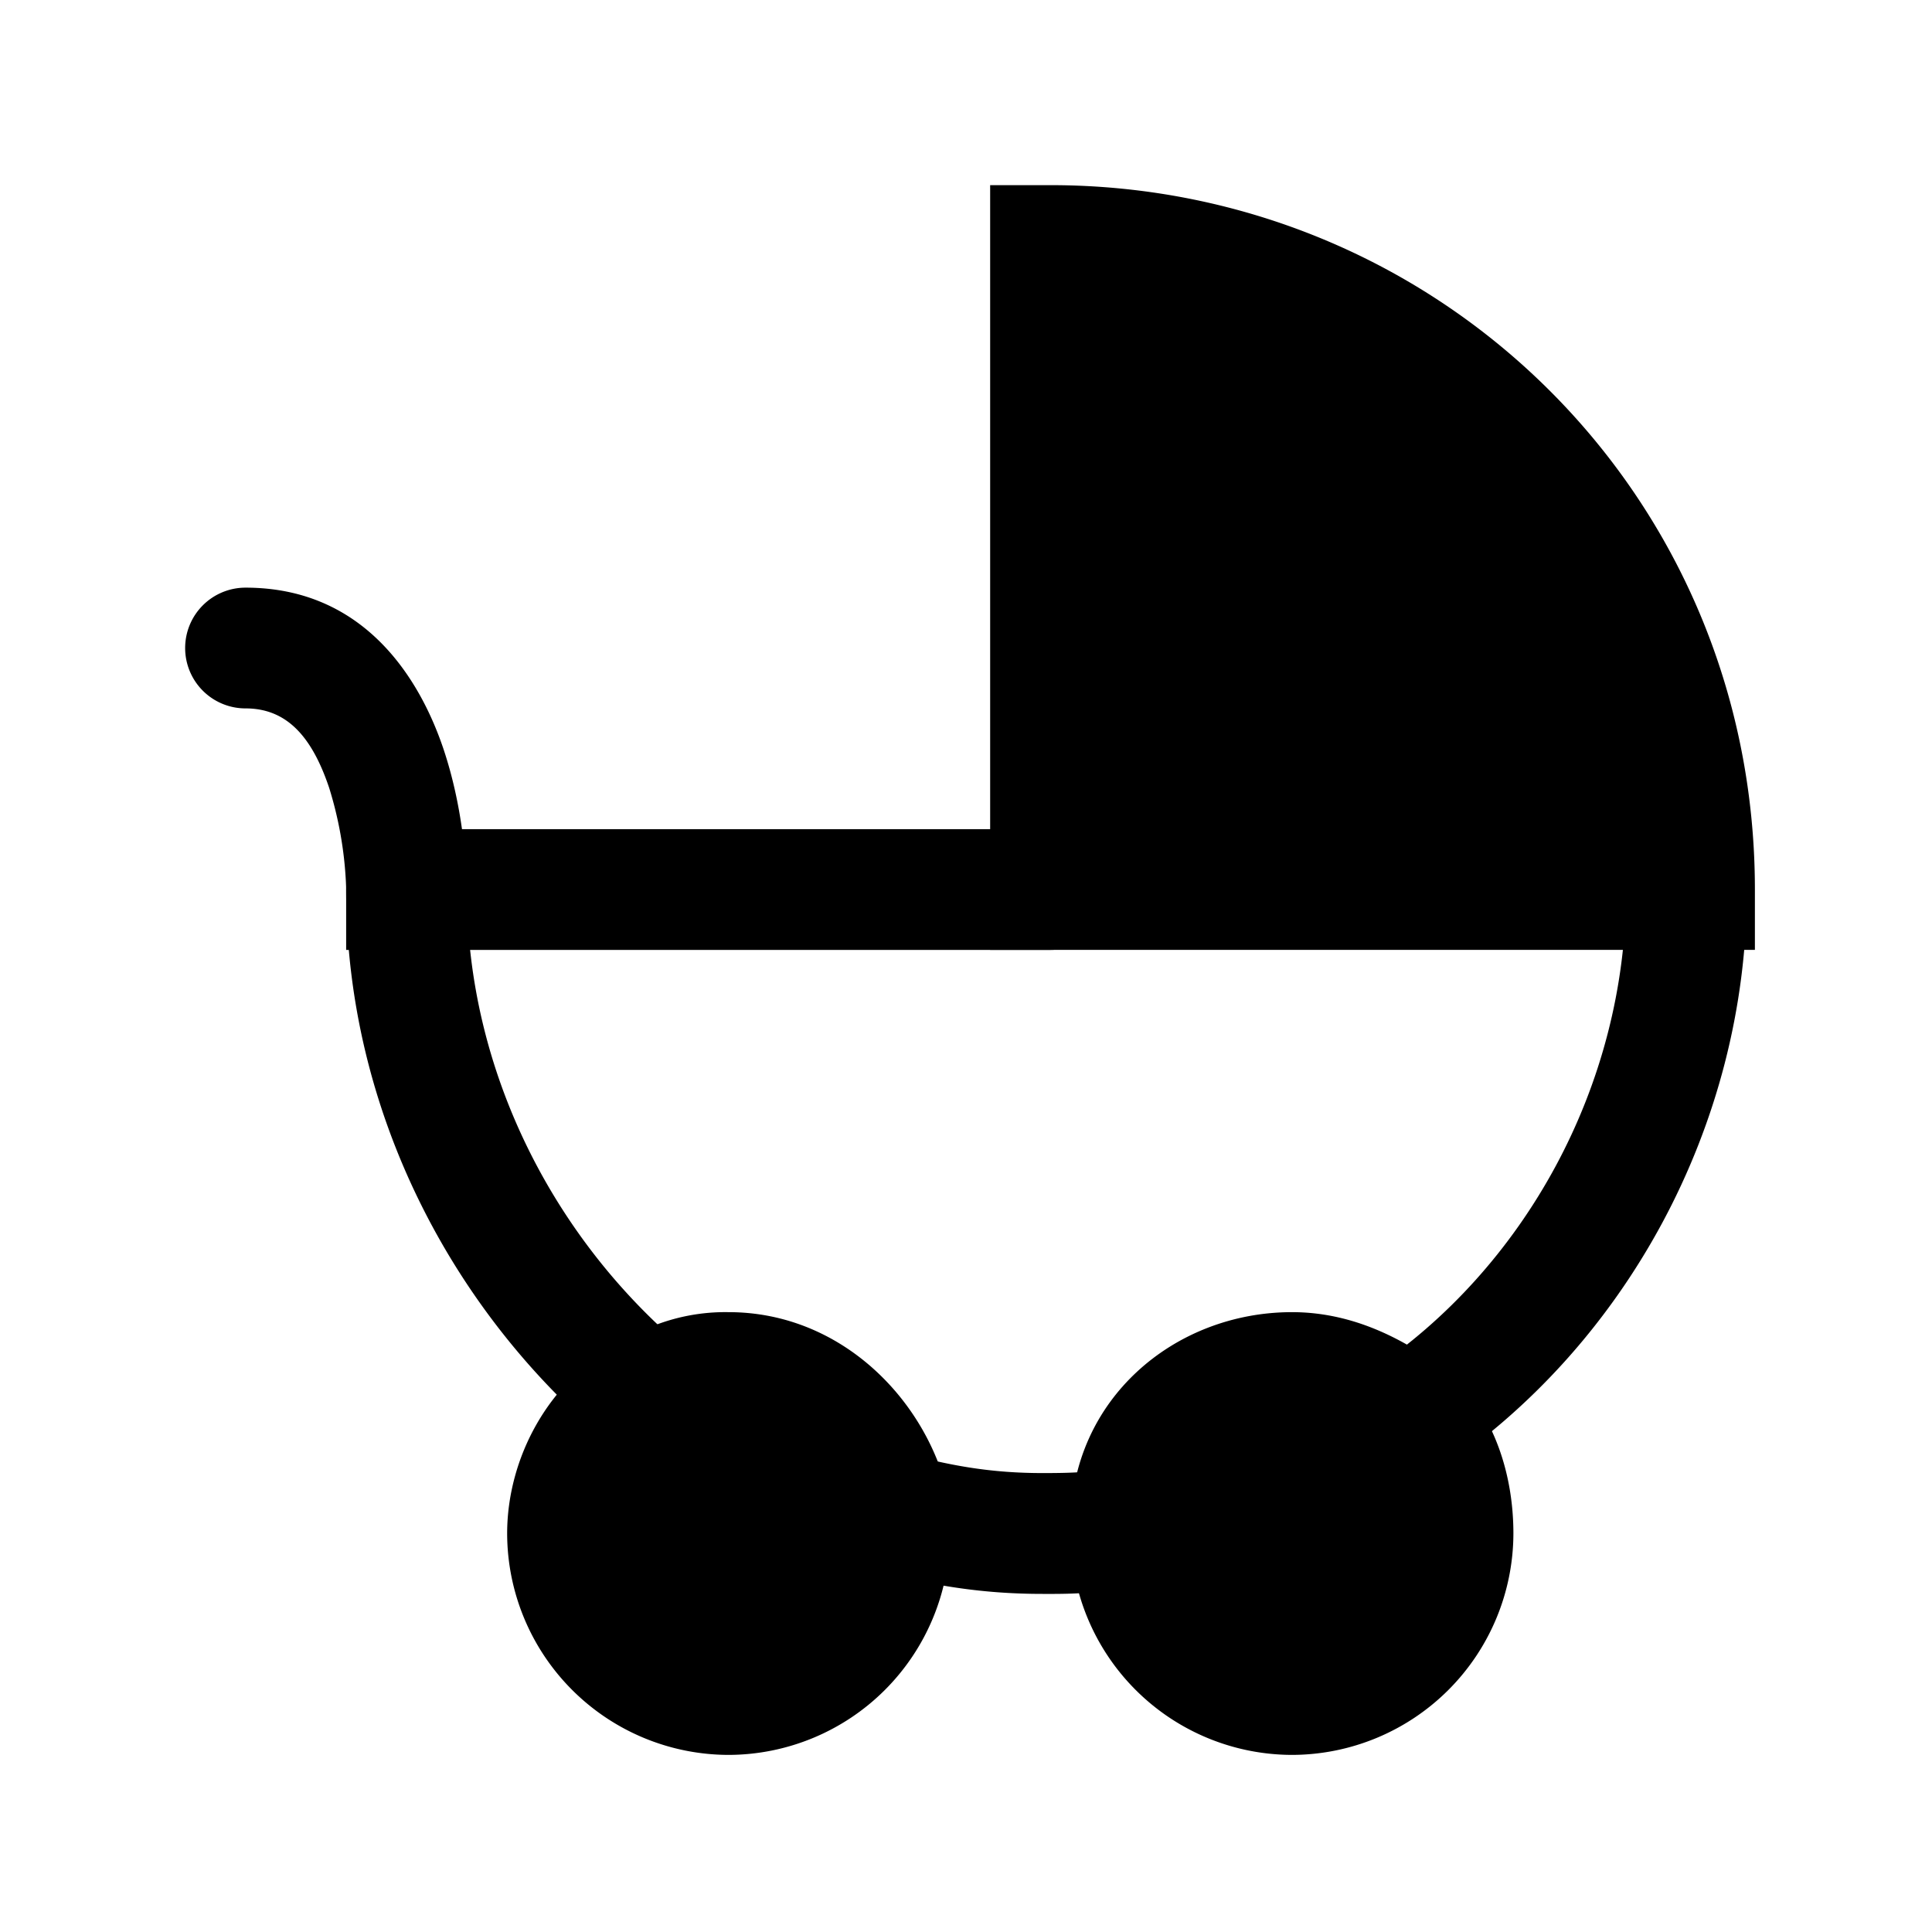 <svg xmlns="http://www.w3.org/2000/svg" fill="none" viewBox="0 0 24 24">
  <path fill="#000" fill-rule="evenodd" d="M10.229 18.544a.75.75 0 0 1 .927-.515c.647.185 1.177.27 1.794.27.335 0 .602-.007.763-.06a.75.75 0 0 1 .474 1.422c-.418.14-.923.14-1.199.139h-.038c-.783 0-1.453-.114-2.206-.329a.75.75 0 0 1-.515-.927Z" clip-rule="evenodd"/>
  <path fill="#000" d="M21.05 11.05h-8v-8c4.4 0 8 3.5 8 8Z"/>
  <path fill="#000" fill-rule="evenodd" d="M12.3 2.3h.75c4.808 0 8.75 3.83 8.75 8.75v.75h-9.5V2.3Zm1.5 1.538V10.3h6.463A7.199 7.199 0 0 0 13.8 3.838Z" clip-rule="evenodd"/>
  <path fill="#000" fill-rule="evenodd" d="M20.95 10.3a.75.75 0 0 1 .75.75c0 2.954-1.528 5.687-3.834 7.224a.75.75 0 0 1-.832-1.248c1.894-1.262 3.166-3.53 3.166-5.976a.75.75 0 0 1 .75-.75Zm-15.9 0a.75.75 0 0 1 .75.75c0 2.26 1.087 4.355 2.73 5.724a.75.75 0 1 1-.96 1.152C5.613 16.296 4.3 13.79 4.3 11.05a.75.75 0 0 1 .75-.75Z" clip-rule="evenodd"/>
  <path fill="#000" fill-rule="evenodd" d="M2.3 8.05a.75.75 0 0 1 .75-.75c1.498 0 2.179 1.165 2.462 2.013.118.354.187.702.227.987h7.311a.75.75 0 1 1 0 1.5H4.3v-.767l-.003-.076a4.709 4.709 0 0 0-.208-1.17C3.87 9.135 3.552 8.8 3.05 8.8a.75.75 0 0 1-.75-.75Zm2.75 3H4.3h.75Z" clip-rule="evenodd"/>
  <path fill="#000" d="M11.05 19.05c0 1.1-.9 2-2 2s-2-.9-2-2c0-.7.4-1.4 1-1.7.3-.2.6-.3 1-.3 1 0 1.8.8 2 1.7-.1.1 0 .2 0 .3Z"/>
  <path fill="#000" fill-rule="evenodd" d="M9.05 17.8a.944.944 0 0 0-.584.174L8.427 18l-.042.02c-.32.16-.585.584-.585 1.03 0 .686.564 1.25 1.25 1.25.66 0 1.207-.522 1.248-1.172a.931.931 0 0 1-.034-.4c-.195-.534-.69-.928-1.214-.928Zm-1.378-1.099A2.432 2.432 0 0 1 9.05 16.3c1.417 0 2.471 1.112 2.732 2.287l.09.402-.072.072A2.756 2.756 0 0 1 9.05 21.8a2.756 2.756 0 0 1-2.75-2.75c0-.938.517-1.899 1.372-2.349Z" clip-rule="evenodd"/>
  <path fill="#000" d="M18.05 19.05c0 1.1-.9 2-2 2s-2-.9-2-2v-.1c0-1.1.9-1.9 2-1.9.6 0 1.1.3 1.5.6.3.3.5.8.5 1.4Z"/>
  <path fill="#000" fill-rule="evenodd" d="M16.05 17.8c-.737 0-1.25.514-1.25 1.15v.1c0 .686.564 1.25 1.25 1.25s1.25-.564 1.25-1.25c0-.413-.128-.694-.25-.837-.349-.255-.669-.413-1-.413Zm-2.75 1.15c0-1.564 1.287-2.65 2.75-2.65.853 0 1.518.426 1.95.75l.043.032.037.038c.47.47.72 1.176.72 1.93a2.756 2.756 0 0 1-2.75 2.75 2.756 2.756 0 0 1-2.75-2.75v-.1Z" clip-rule="evenodd"/>
</svg>
